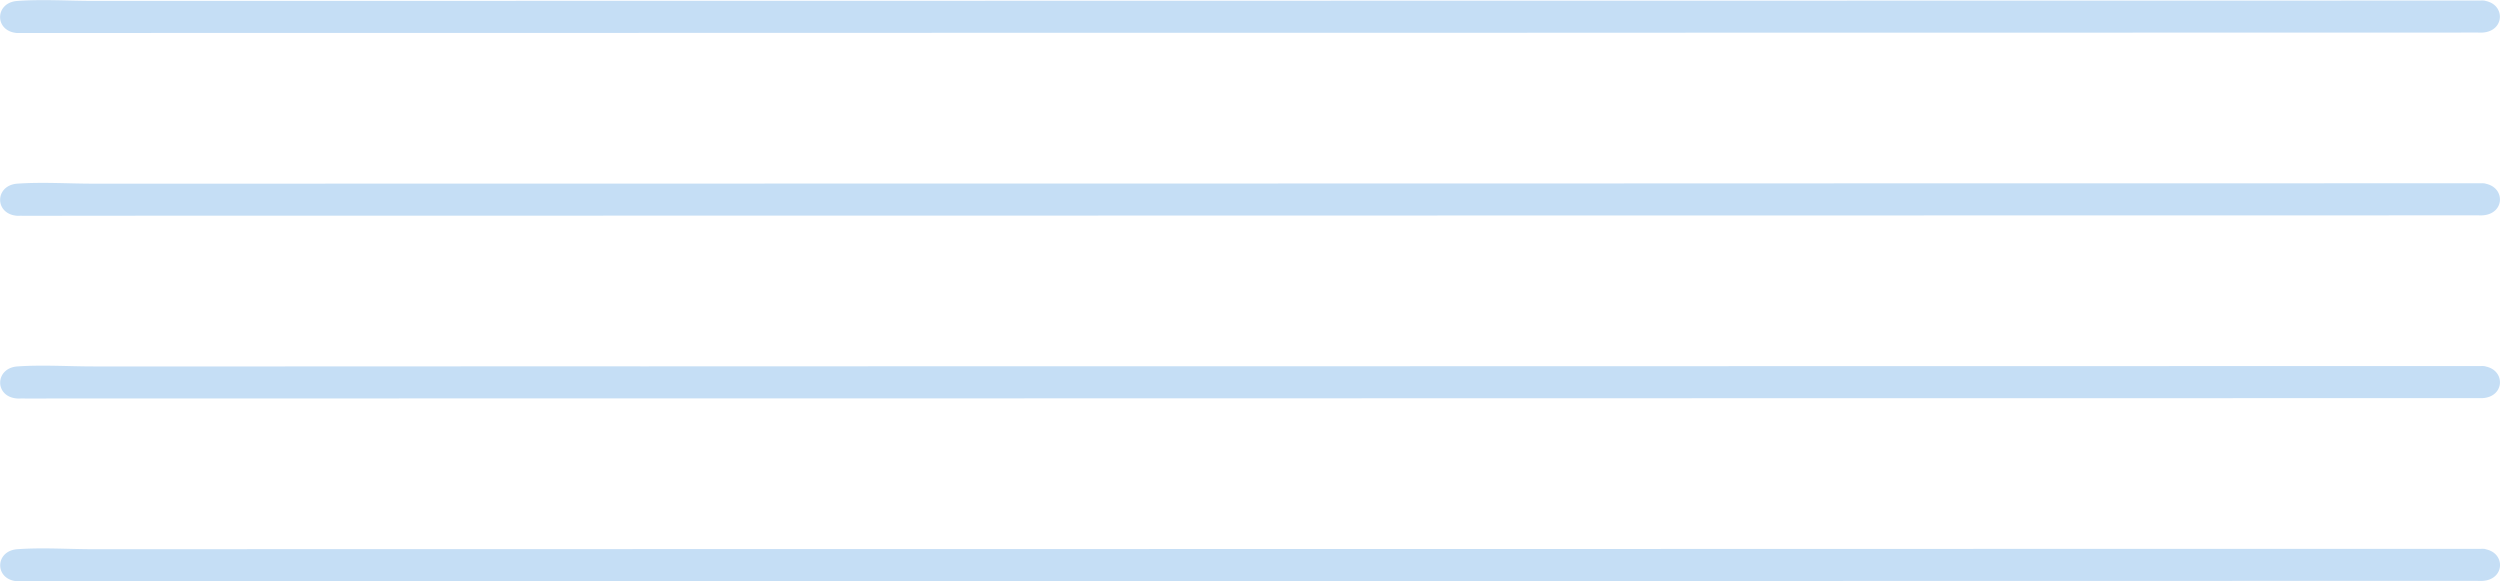 <svg xmlns="http://www.w3.org/2000/svg" width="344" height="80" viewBox="0 0 344 80"><path id="_" data-name="===" d="M1507.34 2486.54c.23.01.46 0 .68 0 1.6.01 3.21 0 4.81 0q10.98 0 21.95-.01h35.03q22.125 0 44.26-.01 24.6 0 49.2-.01h50.29q23.775-.015 47.53-.01 20.235 0 40.46-.01h29.55q7.335 0 14.66-.01c.29 0 .58.02.87 0 2.99-.21 3.13-3.75.44-4.34a1.254 1.254 0 00-.41-.07.964.964 0 00-.24 0h-9.14q-12.795.015-25.58.01h-37.62q-22.86.015-45.72.01-25 0-50 .01-24.975 0-49.95.01h-46.06q-19.1.015-38.19.01h-26.32c-3.45 0-7.02-.24-10.46.01-3.12.22-3.18 4.17-.04 4.41zm.01 25.15c.22.01.45-.01.67 0 1.61.01 3.21 0 4.81 0q10.98-.015 21.96-.01h35.02q22.14-.015 44.26-.01 24.615 0 49.21-.01 25.14 0 50.29-.01h47.53q20.22-.015 40.45-.01h29.56q7.335-.015 14.66-.01c.28 0 .58.02.86 0 3-.21 3.14-3.75.45-4.34a1.3 1.3 0 00-.41-.07.96.96 0 00-.24 0h-9.14q-12.8 0-25.59.01h-37.61q-22.86 0-45.72.01-25 0-50.01.01h-49.94q-23.04.015-46.06.01-19.095 0-38.19.01h-26.32c-3.45 0-7.03-.24-10.47 0-3.12.23-3.17 4.18-.03 4.42zm0 25.14c.22.02.46 0 .68 0 1.6.02 3.21 0 4.81 0h21.95q17.52 0 35.03-.01h44.26q24.6 0 49.2-.01 25.155 0 50.29-.01 23.775 0 47.53-.01h40.46q14.775 0 29.55-.01h14.66c.29 0 .58.02.87 0 2.99-.21 3.13-3.75.44-4.34a1.254 1.254 0 00-.41-.07.964.964 0 00-.24 0h-34.72q-18.81.015-37.62.01-22.86 0-45.72.01-25 0-50 .01h-49.95q-23.025.015-46.06.01-19.095 0-38.19.01h-26.32c-3.45 0-7.02-.24-10.46 0-3.12.23-3.18 4.18-.04 4.41zm339.74 20.76a1.07 1.07 0 00-.41-.07.96.96 0 00-.24 0h-34.73q-18.81 0-37.62.01-22.86 0-45.72.01h-50q-24.96.015-49.94.01-23.04 0-46.06.01h-38.19q-13.155.015-26.32.01c-3.45 0-7.03-.25-10.47 0-3.12.22-3.17 4.18-.03 4.41.22.02.45 0 .67 0 1.61.02 3.21 0 4.81 0h21.96q17.505 0 35.02-.01h44.26q24.615-.015 49.21-.01 25.14 0 50.29-.01 23.76 0 47.53-.01h40.45q14.79-.015 29.56-.01h14.66c.28 0 .58.02.86 0 3-.21 3.14-3.75.45-4.34z" transform="translate(-1505 -2482)" fill="#c5def5" fill-rule="evenodd"/></svg>